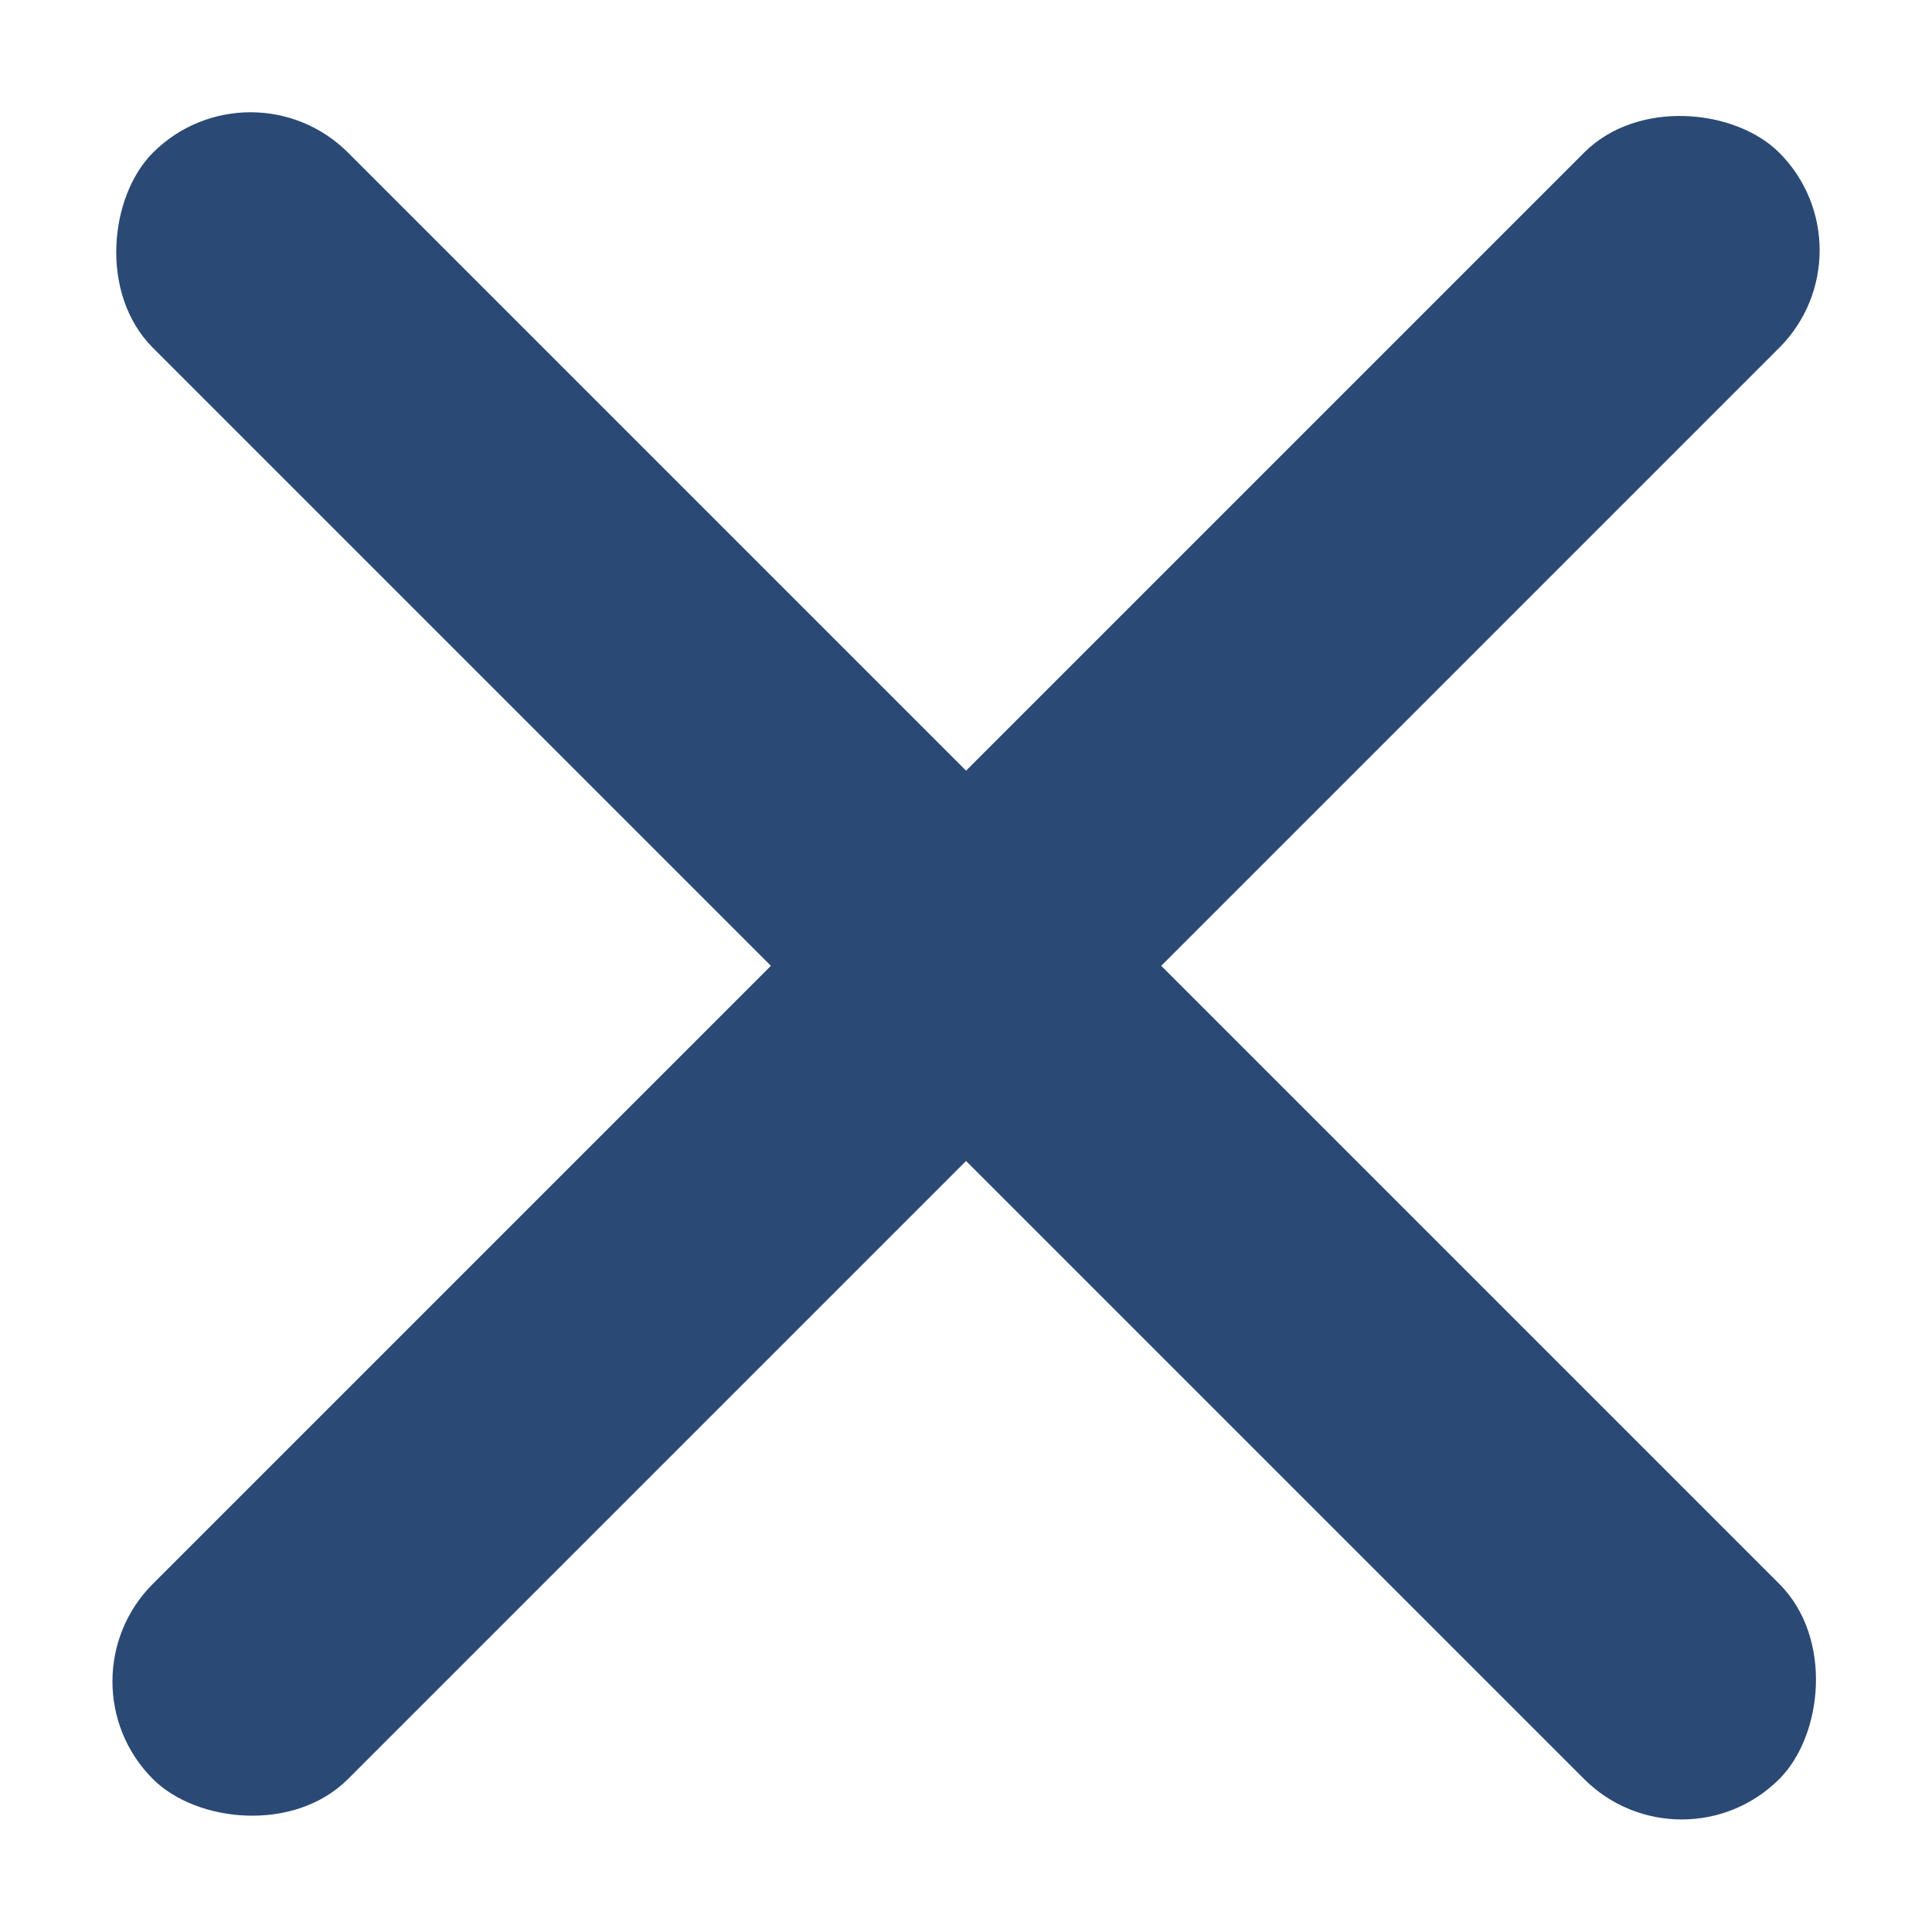 <svg width="21" height="21" viewBox="0 0 21 21" fill="none" xmlns="http://www.w3.org/2000/svg">
<rect x="2.723" y="0.599" width="25" height="3" rx="1.5" transform="rotate(45 2.723 0.599)" fill="#2B4975"/>
<rect x="20.4" y="2.72" width="25" height="3" rx="1.5" transform="rotate(135 20.4 2.72)" fill="#2B4975"/>
</svg>
